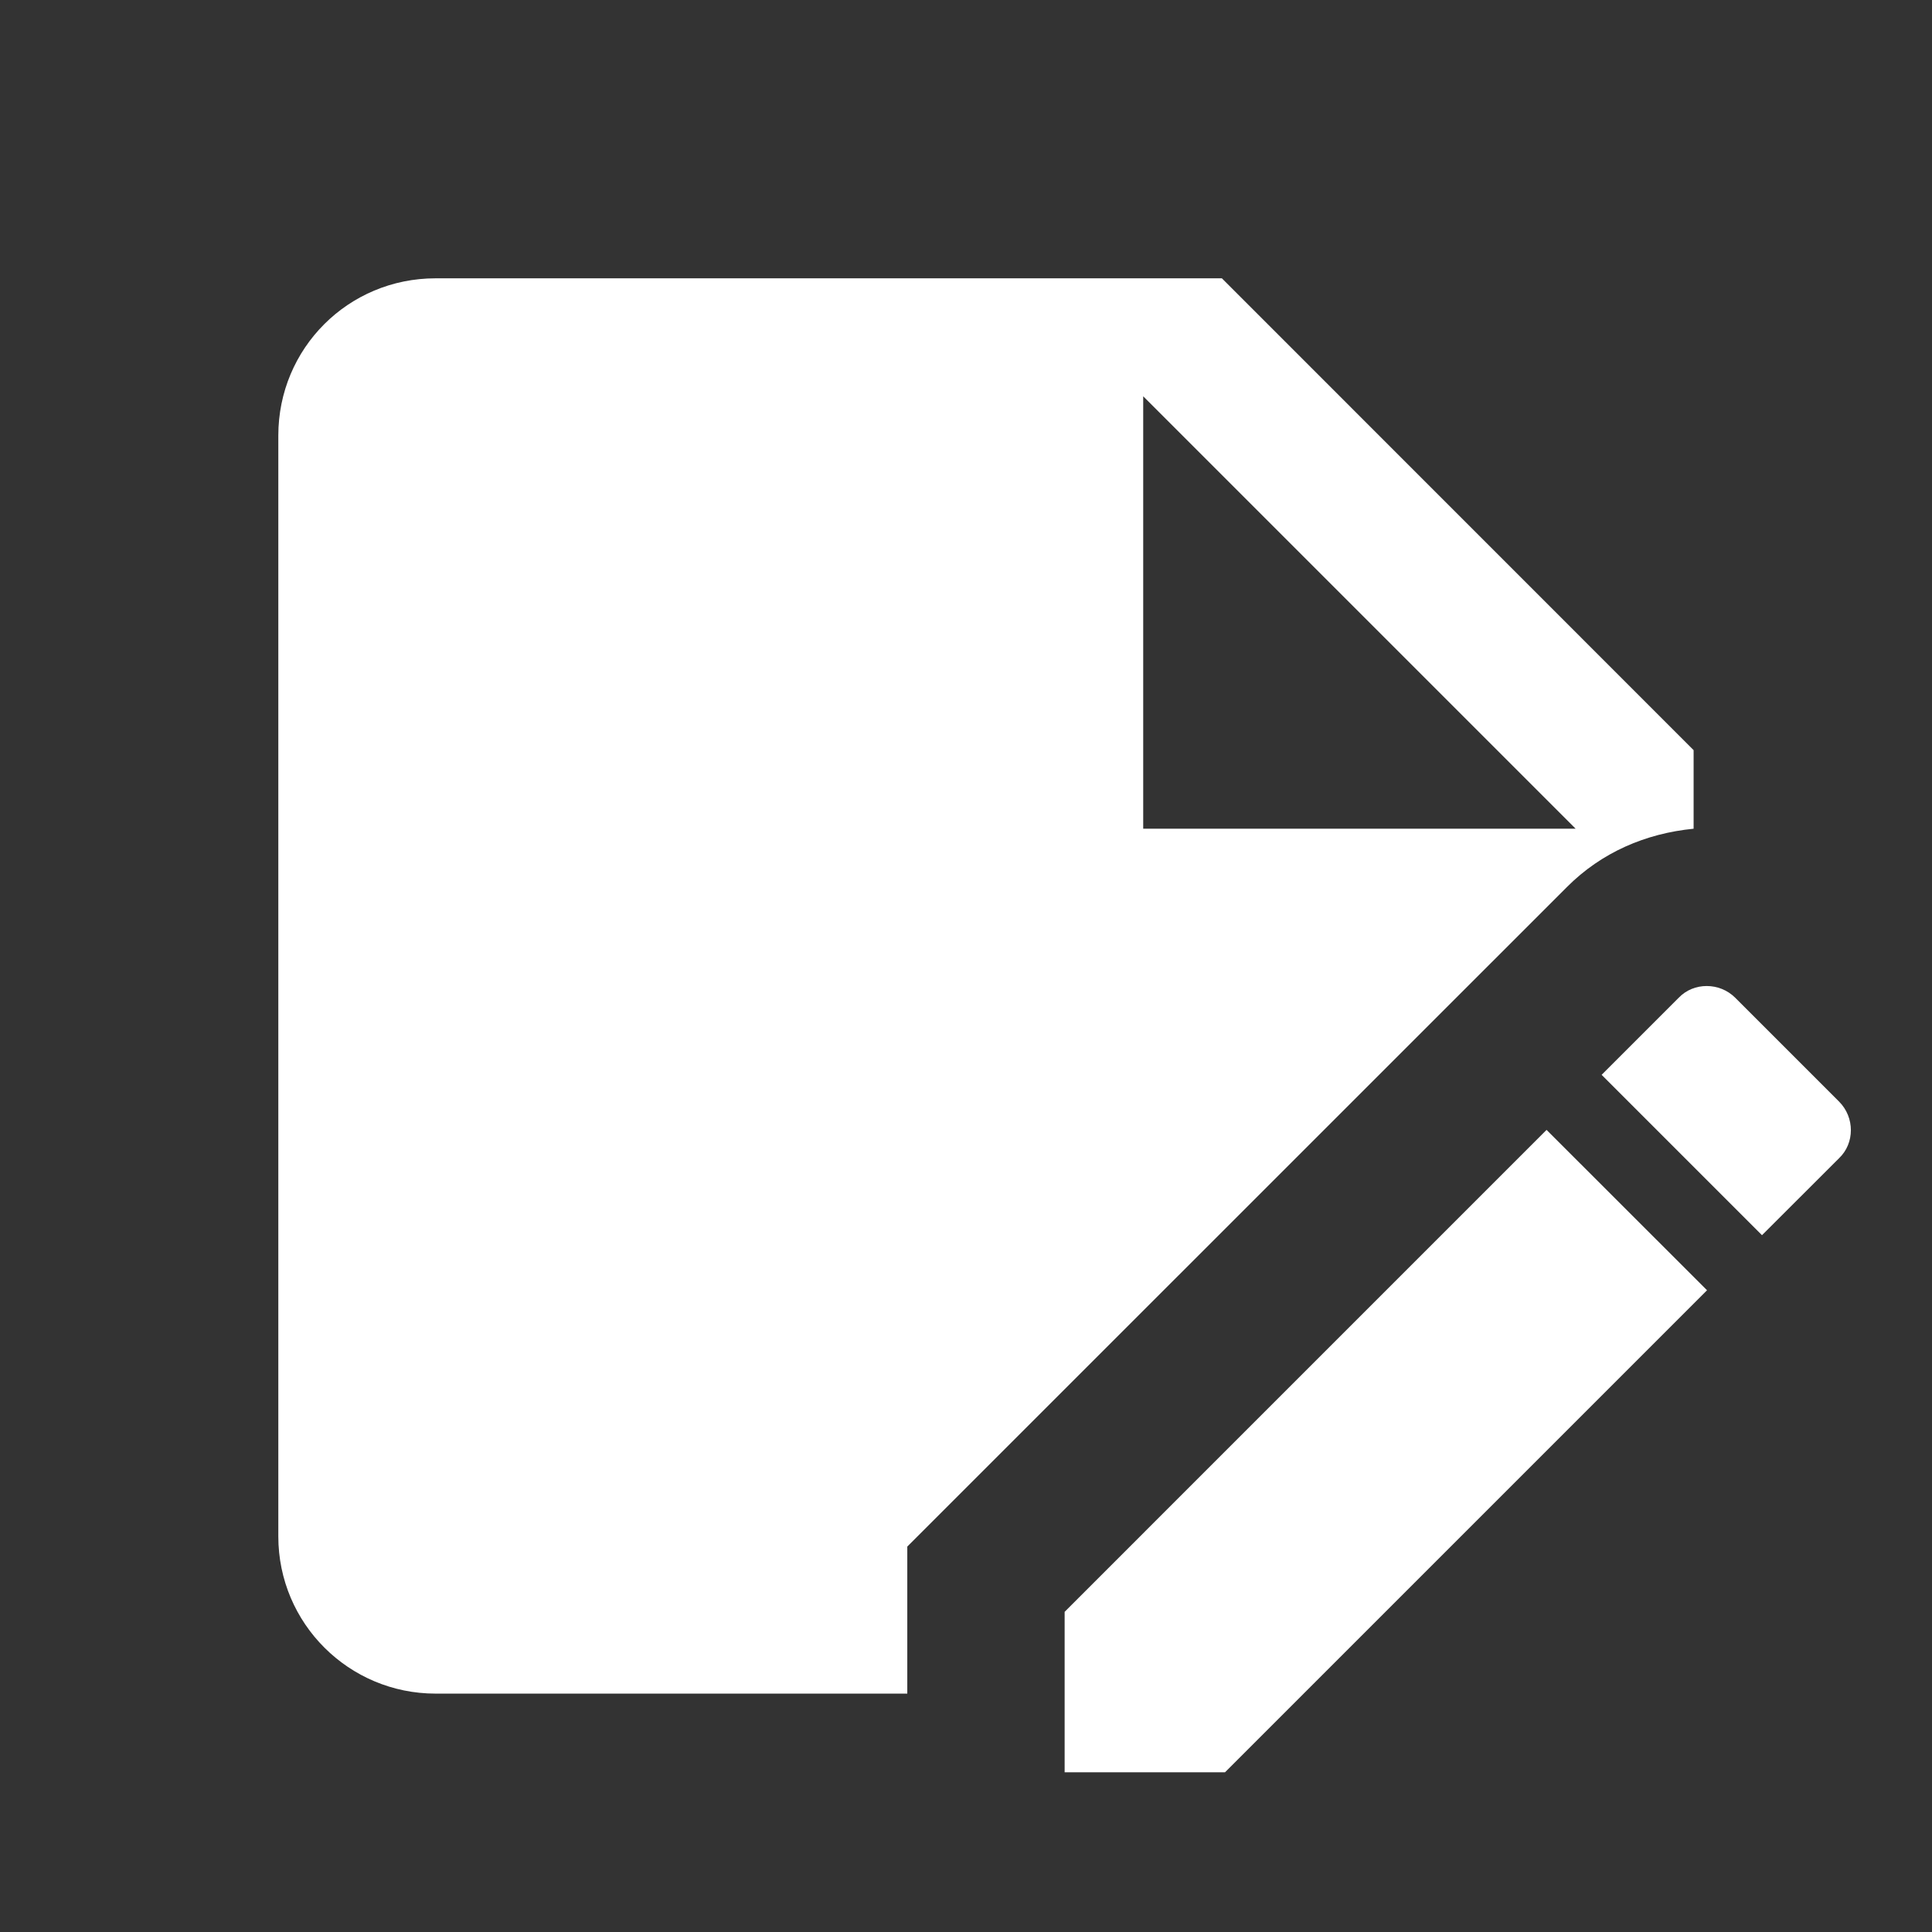 <svg width="18" height="18" viewBox="0 0 18 18" fill="none" xmlns="http://www.w3.org/2000/svg">
<rect x="0" y="0" width="18" height="18" fill="#333333" stroke="none"/>
<g clip-path="url(#clip0_205_48)">
<path d="M15.779 7.721V6.989L11.384 2.593H4.058C3.245 2.593 2.593 3.245 2.593 4.058V14.314C2.593 15.127 3.252 15.779 4.058 15.779H8.453V14.409L14.6 8.263C14.922 7.941 15.332 7.765 15.779 7.721ZM10.651 3.692L14.68 7.721H10.651V3.692ZM17.134 10.791L16.416 11.508L14.922 10.014L15.64 9.296C15.779 9.15 16.021 9.15 16.167 9.296L17.134 10.263C17.281 10.41 17.281 10.651 17.134 10.791ZM14.409 10.527L15.904 12.021L11.413 16.512H9.919V15.017L14.409 10.527Z" fill="white"/>
</g>
<defs>
<clipPath id="clip0_205_48">
<rect width="17.581" height="17.581" fill="white" transform="translate(0.395 0.396)"/>
</clipPath>
</defs>
</svg>
